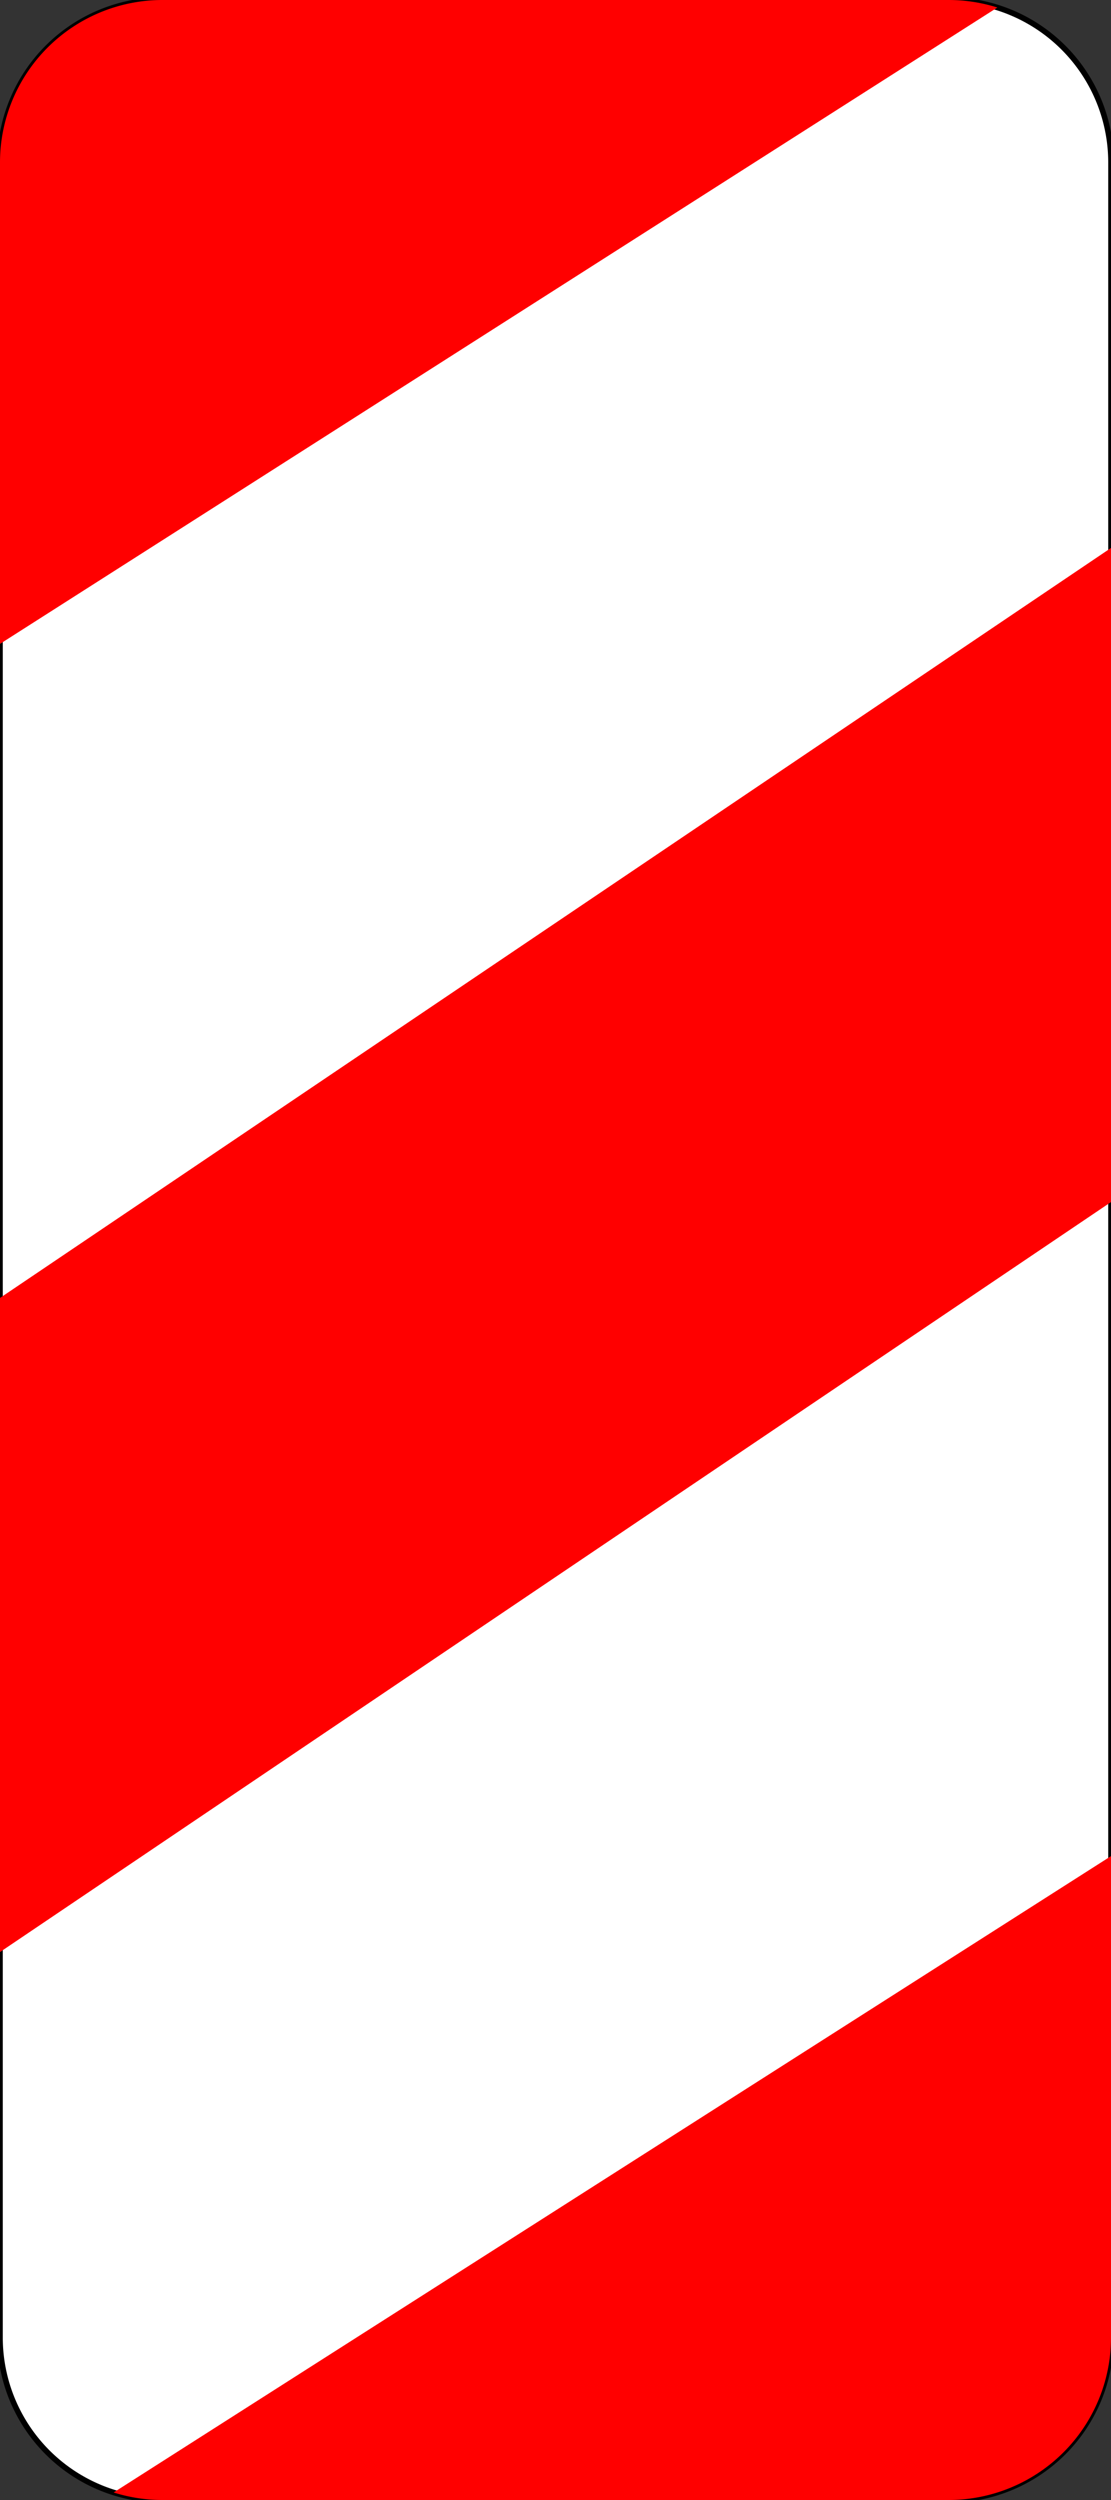 <?xml version="1.0" encoding="UTF-8"?>
<!DOCTYPE svg PUBLIC '-//W3C//DTD SVG 1.0//EN' 'http://www.w3.org/TR/2001/REC-SVG-20010904/DTD/svg10.dtd'>
<svg xmlns:xlink="http://www.w3.org/1999/xlink" xmlns="http://www.w3.org/2000/svg" width="200" height="450">
<rect width="100%" height="100%" fill="#333333" stroke="none"/>
<!--Gegenereerd door de SIMaD-toepassing (http://www.dlw.be).-->
<g style="stroke:none;fill-rule:evenodd;" transform="matrix(1,0,0,-1,0,450)">
<path d=" M0 420.75 L7.105427357601E-14 29.25 A29.25 29.25 0 0 1 29.25 7.105427357601E-14 L170.75 7.105427357601E-14 A29.25 29.25 0 0 1 200 29.25 L200 420.75 A29.25 29.25 0 0 1 170.75 450 L29.25 450 A29.25 29.25 0 0 1 7.105427357601E-14 420.75 Z" style="fill:rgb(255,255,255);stroke:rgb(0,0,0);" />
<path d=" M0 216.37 L200 351.37 L200 233.63 L0 98.63 Z" style="fill:rgb(255,0,0);" />
<path d=" M200 115.9 L200 29.25 A29.25 29.25 0 0 0 170.75 7.105427357601E-14 L29.25 3.5527136788005E-15 A29.25 29.25 0 0 0 20.454 1.354 L20.45 1.35 Z" style="fill:rgb(255,0,0);" />
<path d=" M0 334.1 L7.105427357601E-14 420.75 A29.25 29.25 0 0 0 29.25 450 L170.75 450 A29.25 29.25 0 0 0 179.546 448.646 L179.55 448.65 Z" style="fill:rgb(255,0,0);" />
</g>
</svg>
